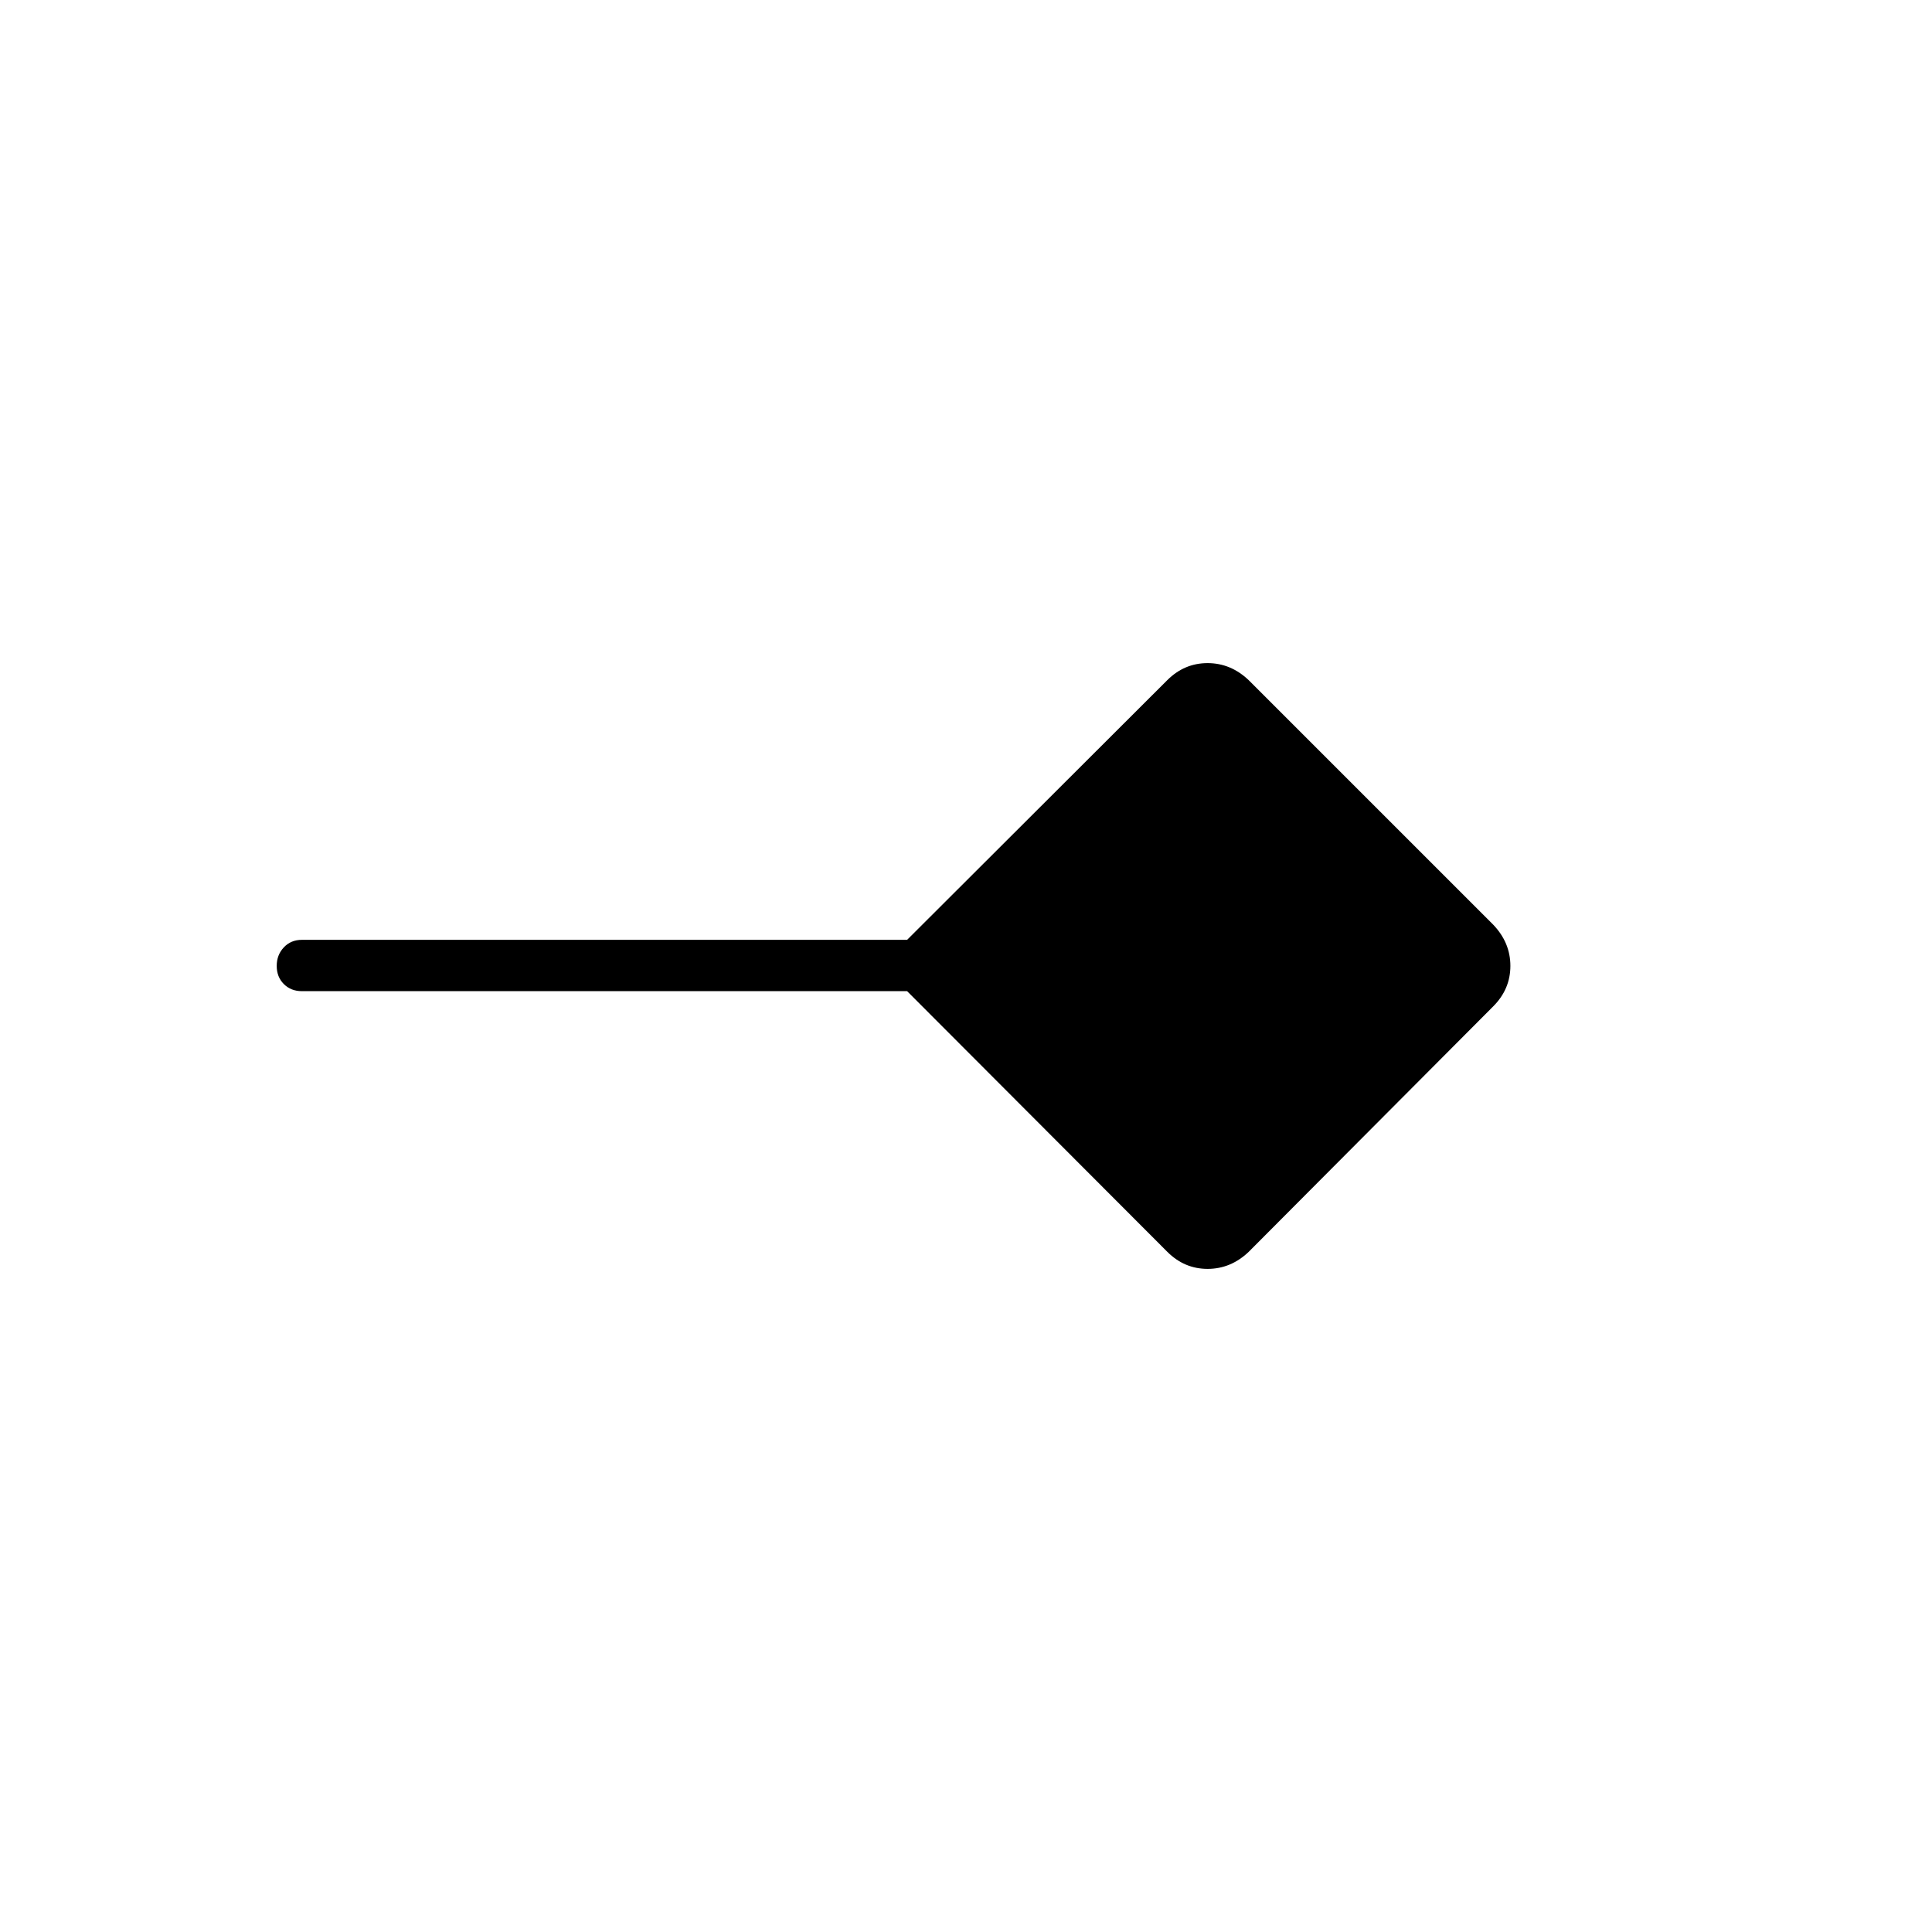 <svg xmlns="http://www.w3.org/2000/svg" height="24" viewBox="0 -960 960 960" width="24"><path d="M580.01-338 450.74-467.5H150q-5.45 0-8.98-3.54-3.52-3.53-3.52-9 0-5.46 3.52-9.21Q144.55-493 150-493h300.74l129.27-129.03q8.49-8.47 20.04-8.47 11.54 0 20.45 8.5L742-500.5q8.5 8.91 8.5 20.45 0 11.55-8.5 20.08L620.5-338q-8.91 8.5-20.45 8.5-11.55 0-20.04-8.5Z"/></svg>